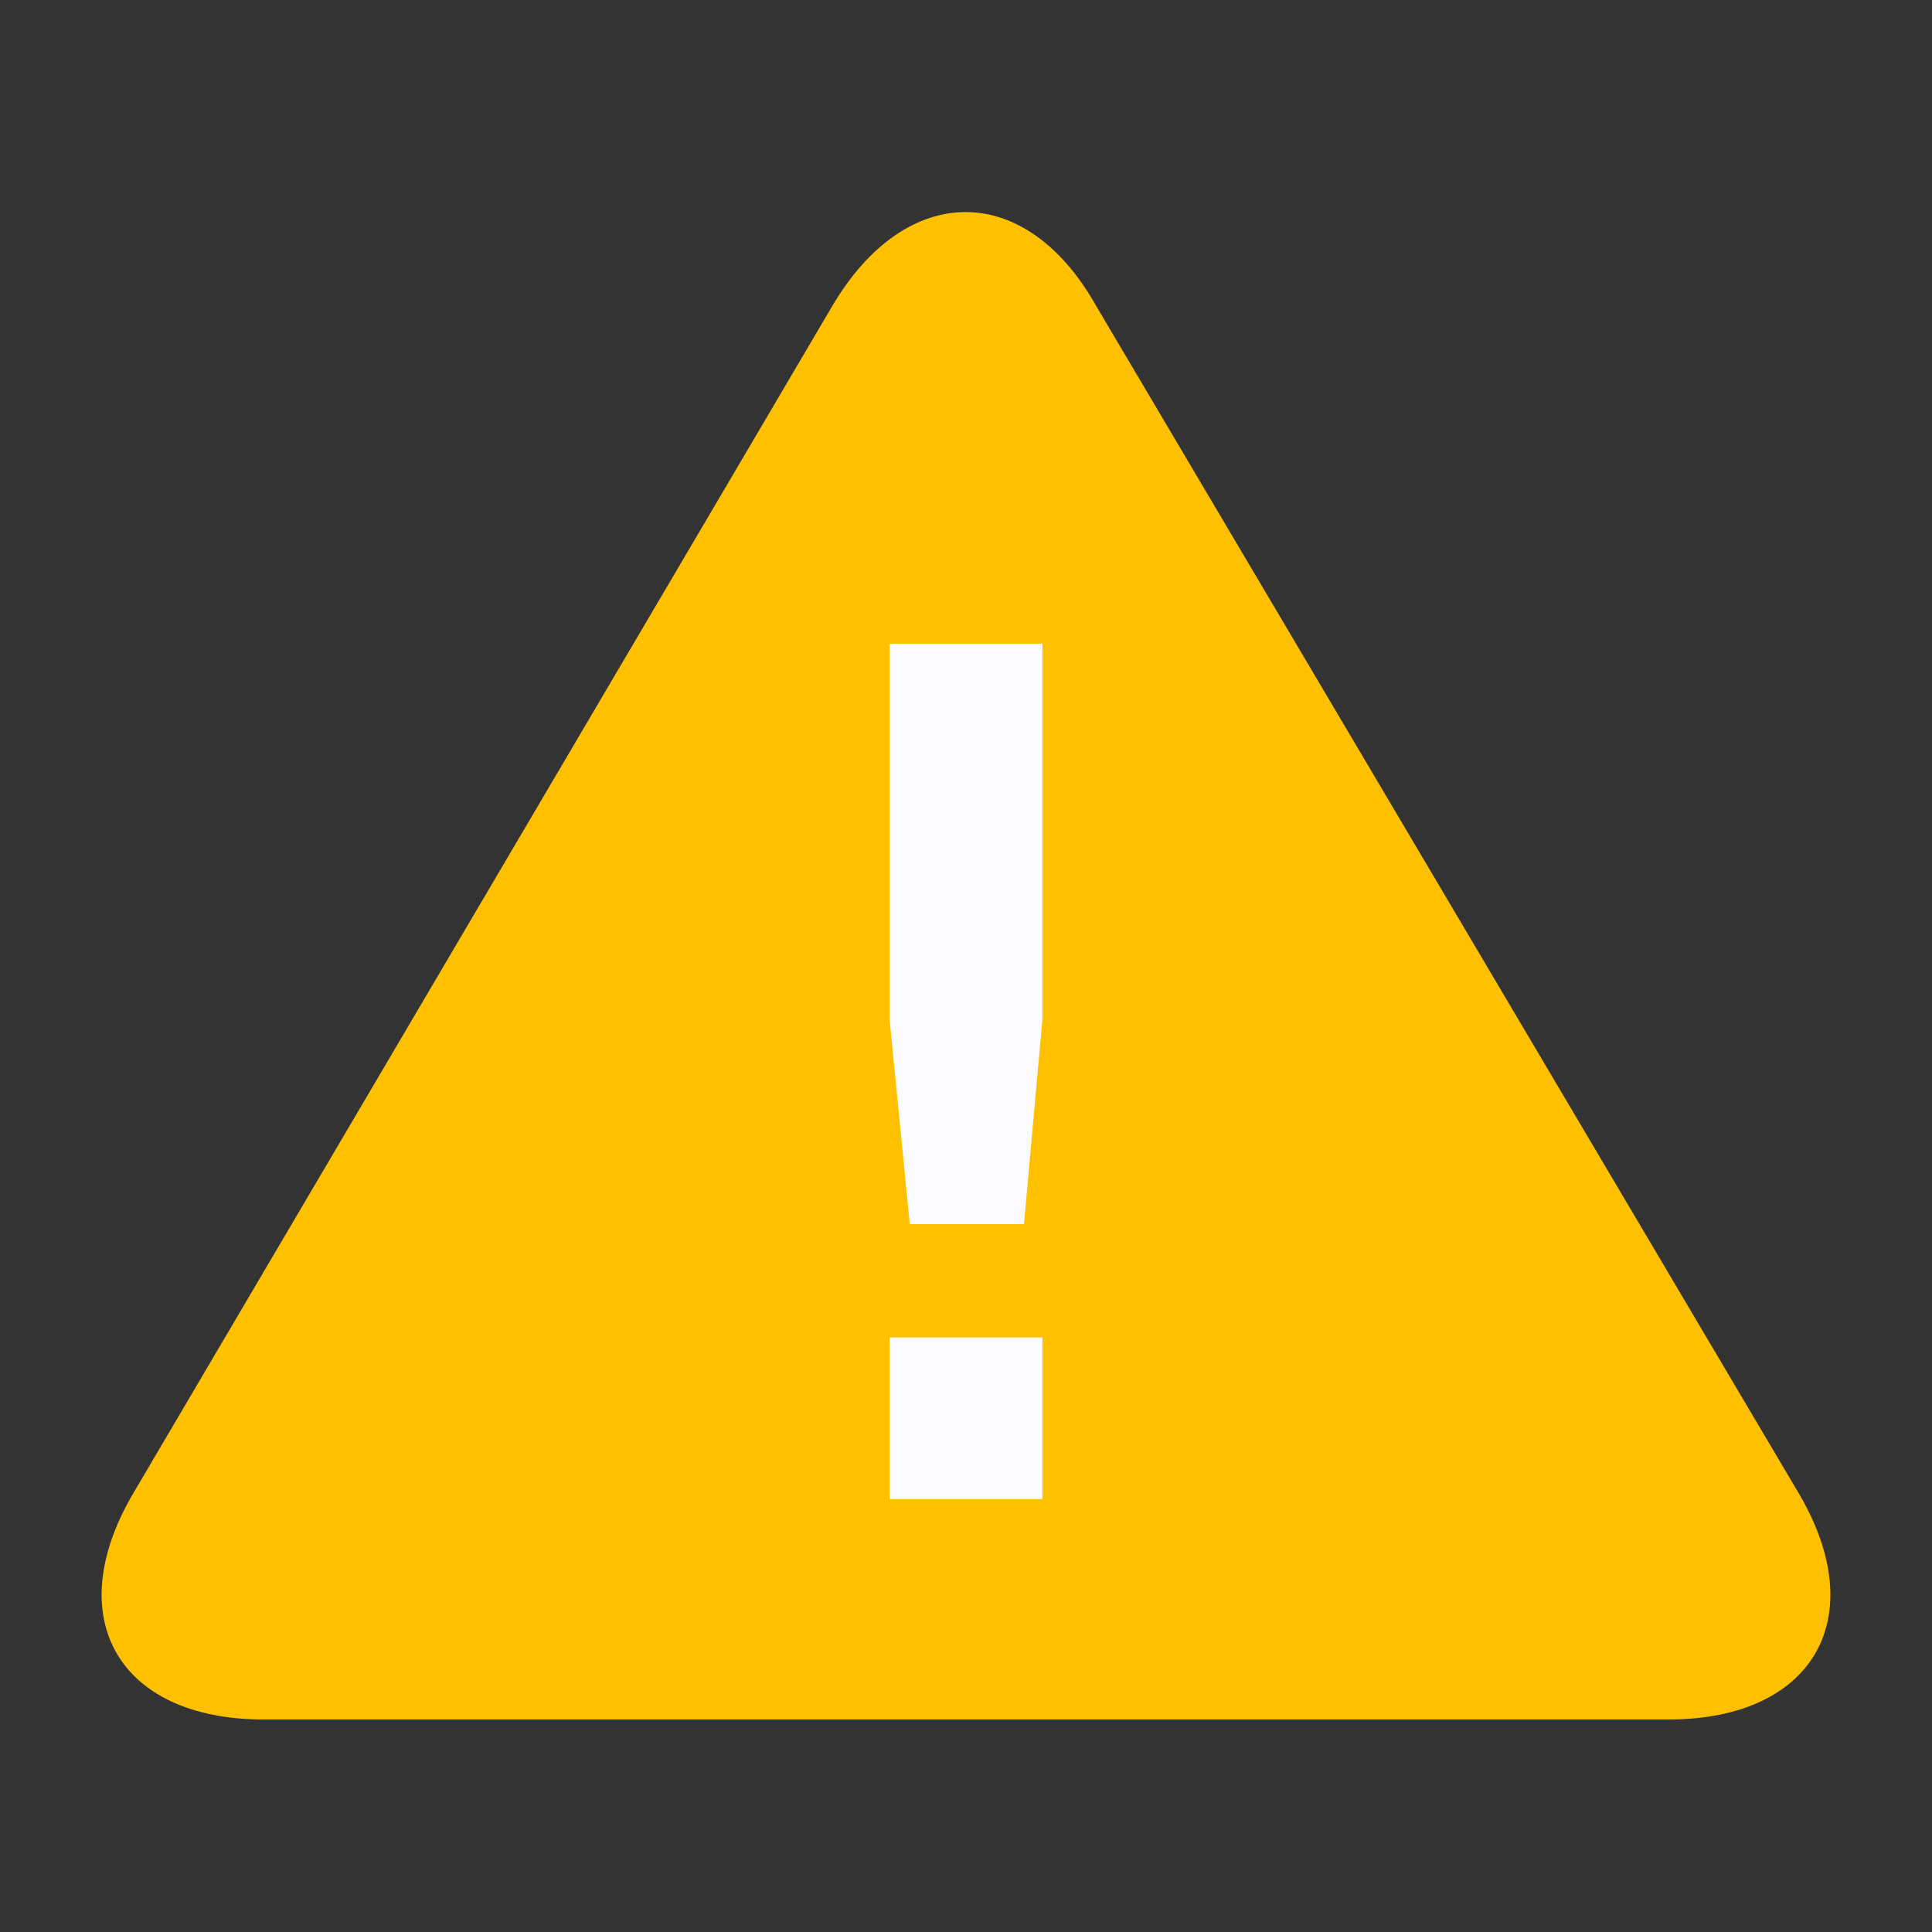 <svg id="visual" xmlns="http://www.w3.org/2000/svg" viewBox="0 0 22 22"><rect x="0" y="0" width="22" height="22" fill="#333333" stroke="none"/><defs><style>.cls-1{fill:#ffc000;}.cls-2{fill:#fbfbfd;}</style></defs><title>warning</title><path class="cls-1" d="M9.48,3.48c.84-1.42,2.2-1.42,3,0l8,13.52c.84,1.42.17,2.58-1.48,2.58H3C1.35,19.58.68,18.42,1.52,17Z"/><path class="cls-2" d="M10.13,7.33h1.74v4.28l-.21,2.33h-1.3l-.23-2.33Zm0,7.9h1.74v1.84H10.13Z"/></svg>